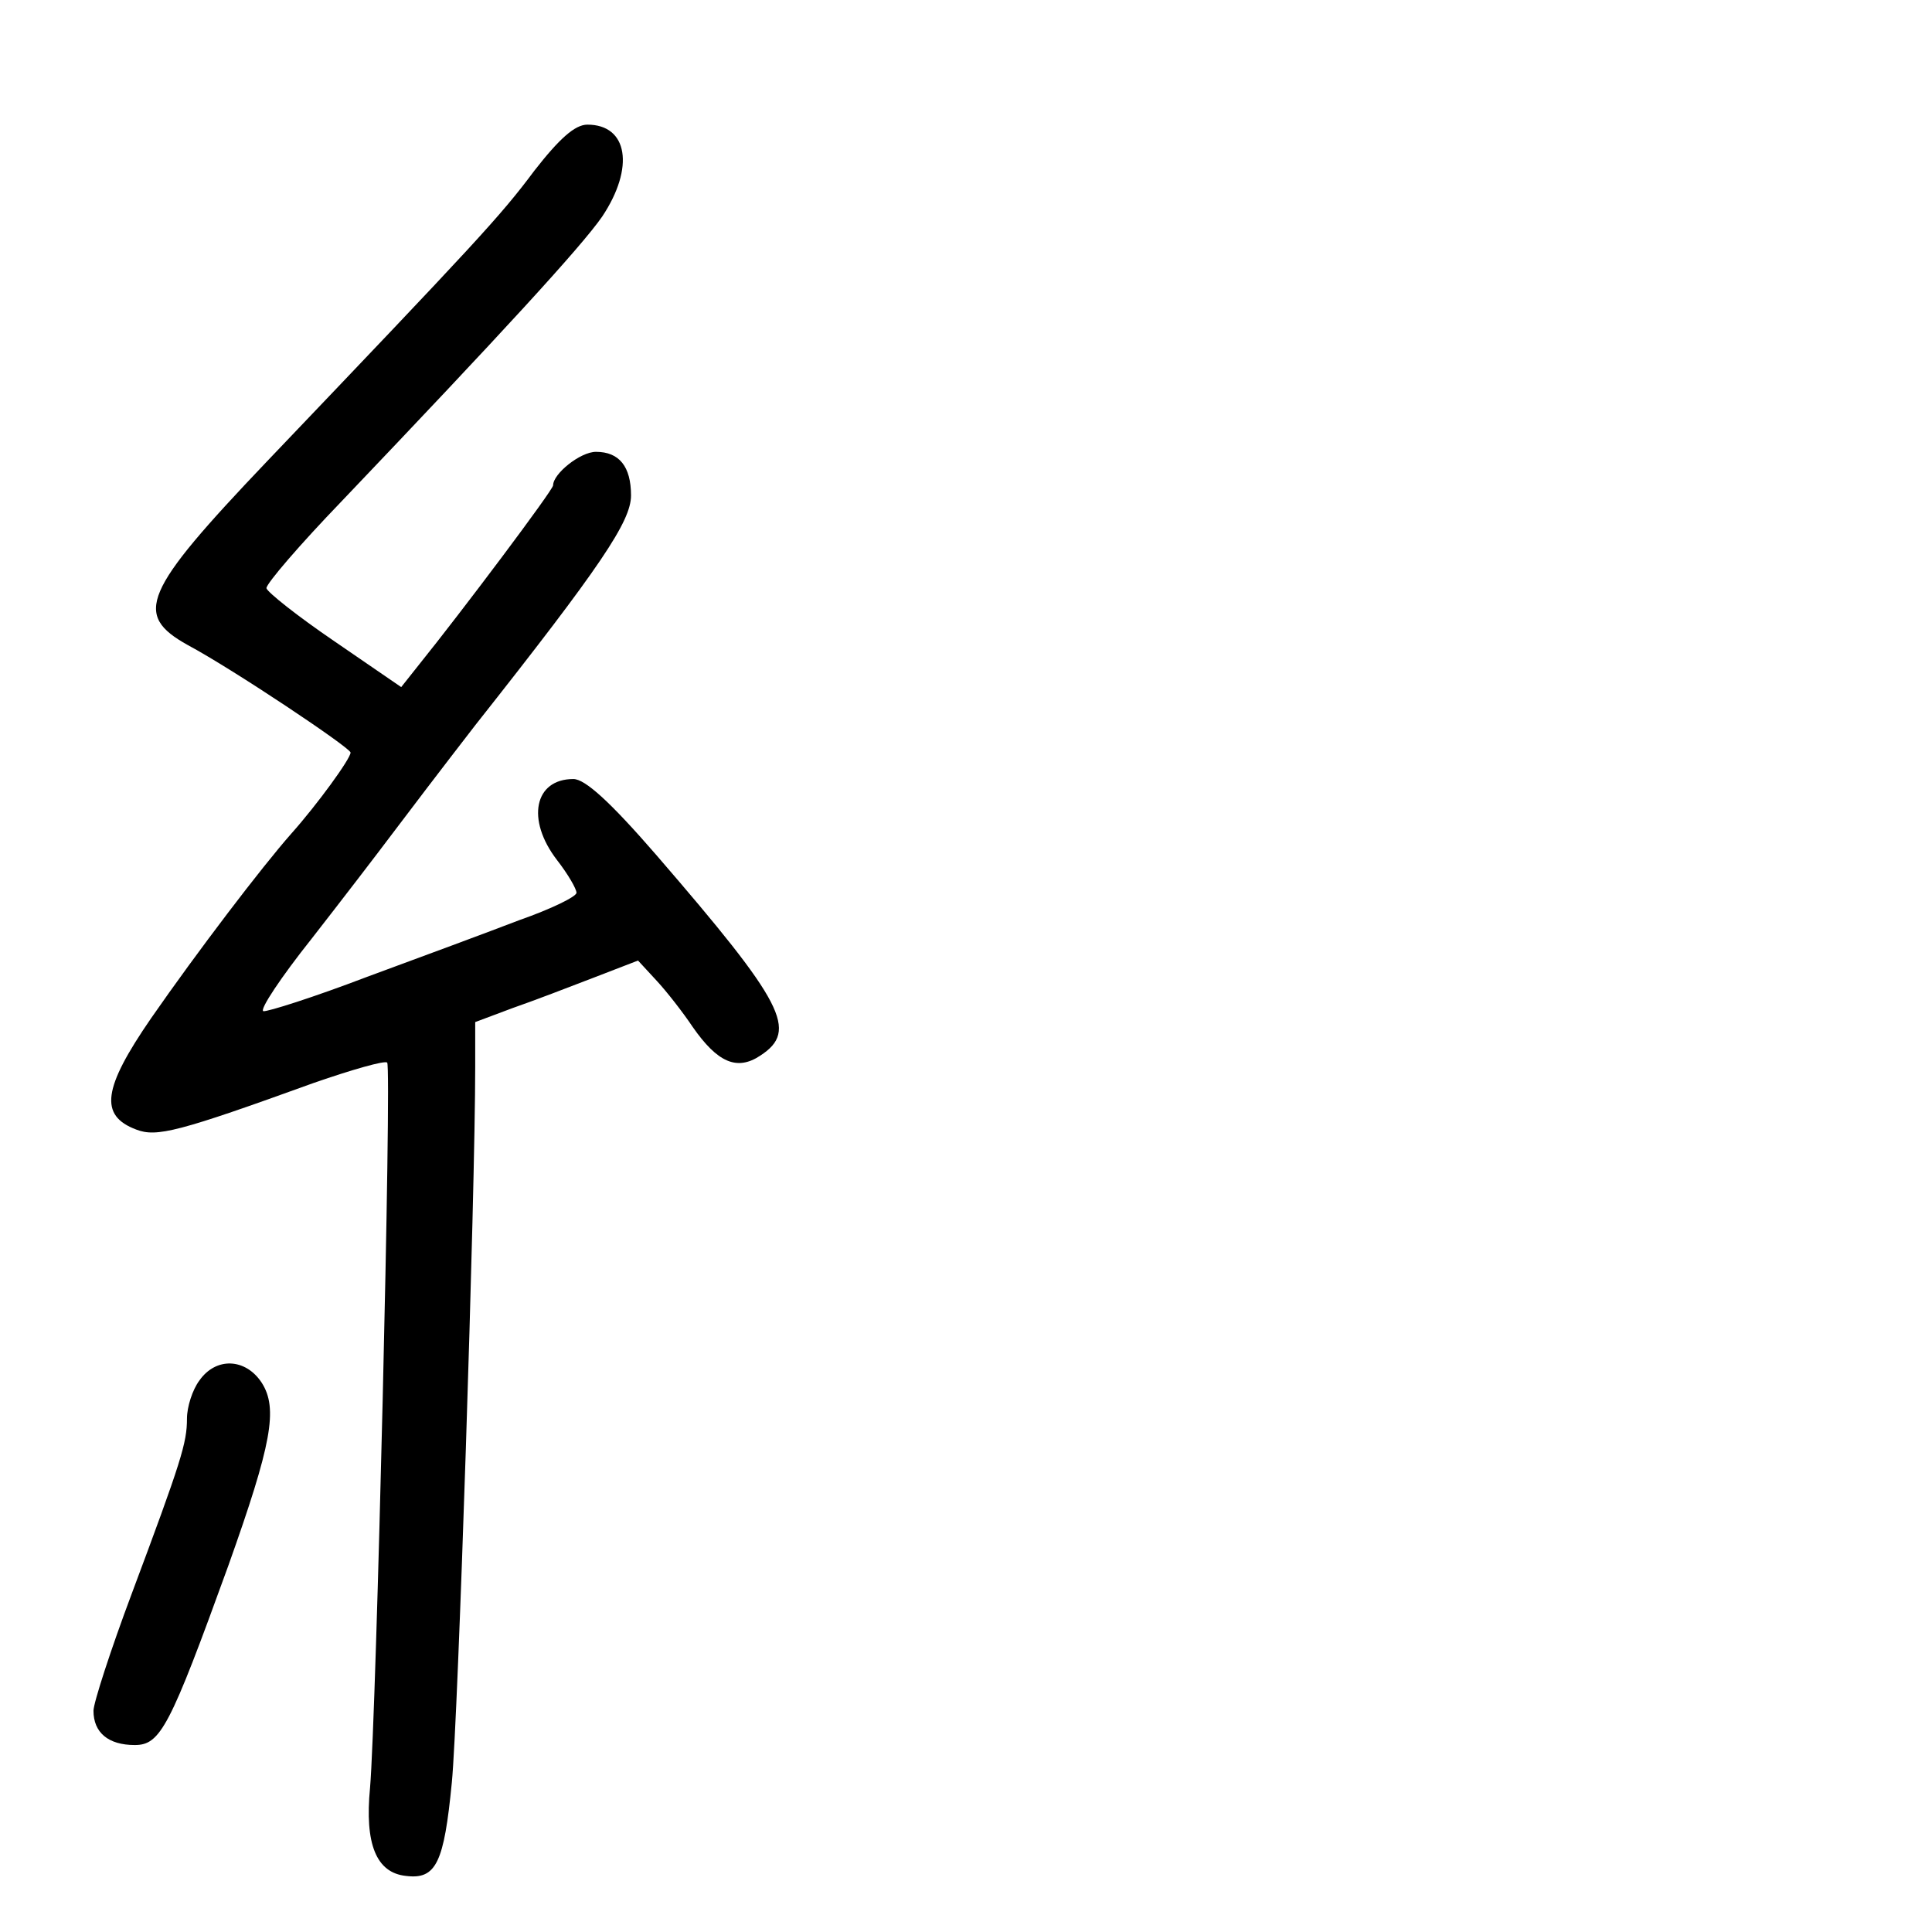 <?xml version="1.0" standalone="no"?>
<!DOCTYPE svg PUBLIC "-//W3C//DTD SVG 20010904//EN"
 "http://www.w3.org/TR/2001/REC-SVG-20010904/DTD/svg10.dtd">
<svg version="1.0" xmlns="http://www.w3.org/2000/svg"
 width="248pt" height="248pt" viewBox="0 0 248 248"
 preserveAspectRatio="xMidYMid meet">
<g transform="translate(0,248) scale(0.1,-0.1)"
fill="#000000" stroke="none">
<path d="M686 2261 c-44 -59 -74 -91 -344 -374 -159 -167 -171 -196 -101 -235
58 -31 209 -132 209 -138 0 -8 -43 -67 -76 -104 -38 -43 -121 -152 -180 -237
-62 -90 -67 -125 -19 -143 26 -10 54 -3 228 60 49 17 91 29 94 26 6 -5 -14
-838 -22 -931 -7 -72 8 -109 46 -113 39 -5 49 17 59 120 8 81 30 756 30 919
l0 57 48 18 c26 9 73 27 104 39 l57 22 24 -26 c13 -14 34 -41 46 -59 32 -46
57 -57 87 -37 49 32 31 67 -134 258 -59 68 -91 97 -106 97 -50 0 -61 -52 -21
-104 14 -18 25 -37 25 -42 0 -5 -33 -21 -73 -35 -39 -15 -128 -48 -196 -73
-68 -26 -128 -45 -133 -44 -5 2 23 44 62 93 39 50 85 110 103 134 18 24 66 87
107 140 162 205 200 262 200 295 0 37 -15 56 -45 56 -20 0 -55 -28 -55 -43 0
-6 -118 -163 -172 -230 l-23 -29 -86 59 c-47 32 -86 63 -87 68 0 6 43 56 96
111 204 214 308 327 335 366 42 63 33 118 -19 118 -16 0 -36 -18 -68 -59z"/>
<path d="M256 708 c-9 -12 -16 -34 -16 -49 0 -31 -7 -54 -71 -225 -27 -72 -49
-140 -49 -150 0 -28 19 -44 53 -44 33 0 45 23 120 230 56 157 64 202 43 235
-21 32 -59 33 -80 3z"/>
</g>
</svg>
